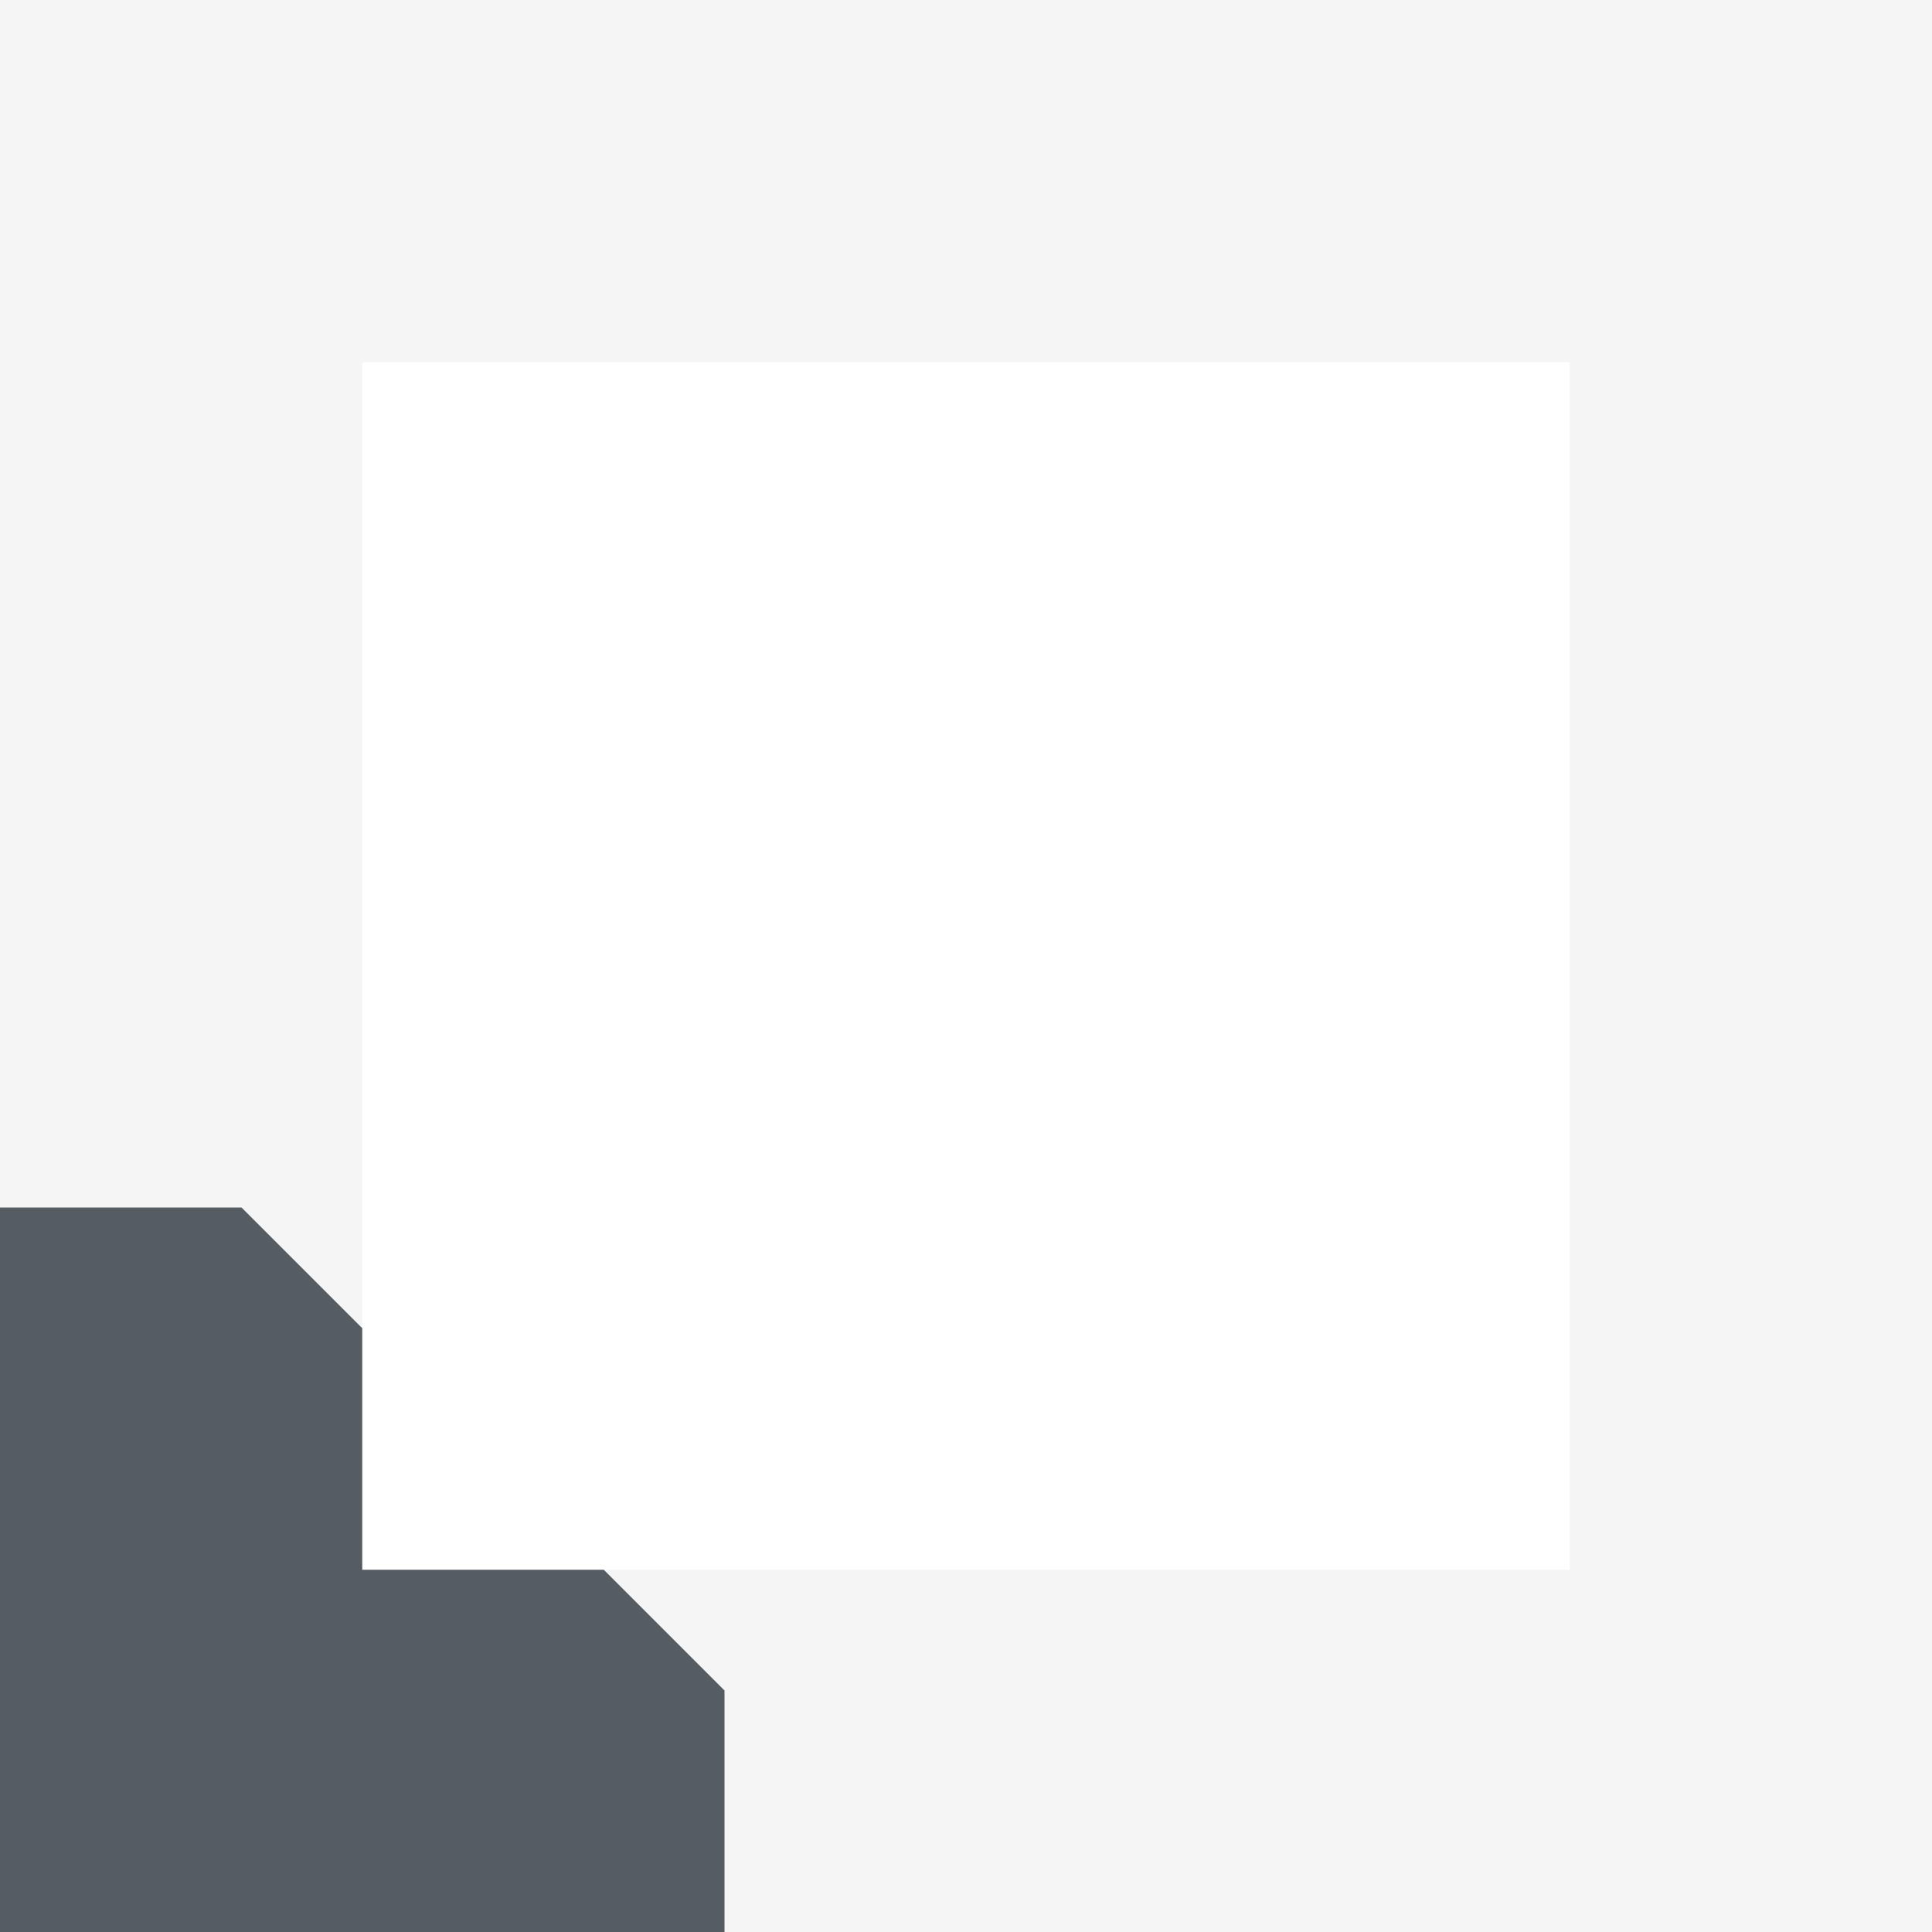 <svg width="16" height="16" viewBox="0 0 16 16" fill="none" xmlns="http://www.w3.org/2000/svg">
<path opacity="0.06" d="M0 0V16H16V0H0ZM13 13H3V3H13V13Z" fill="#555D63"/>
<path d="M6 16L0 16L-2.62268e-07 10L2 10L3 11L3 13L5 13L6 14L6 16Z" fill="#555D63"/>
</svg>
